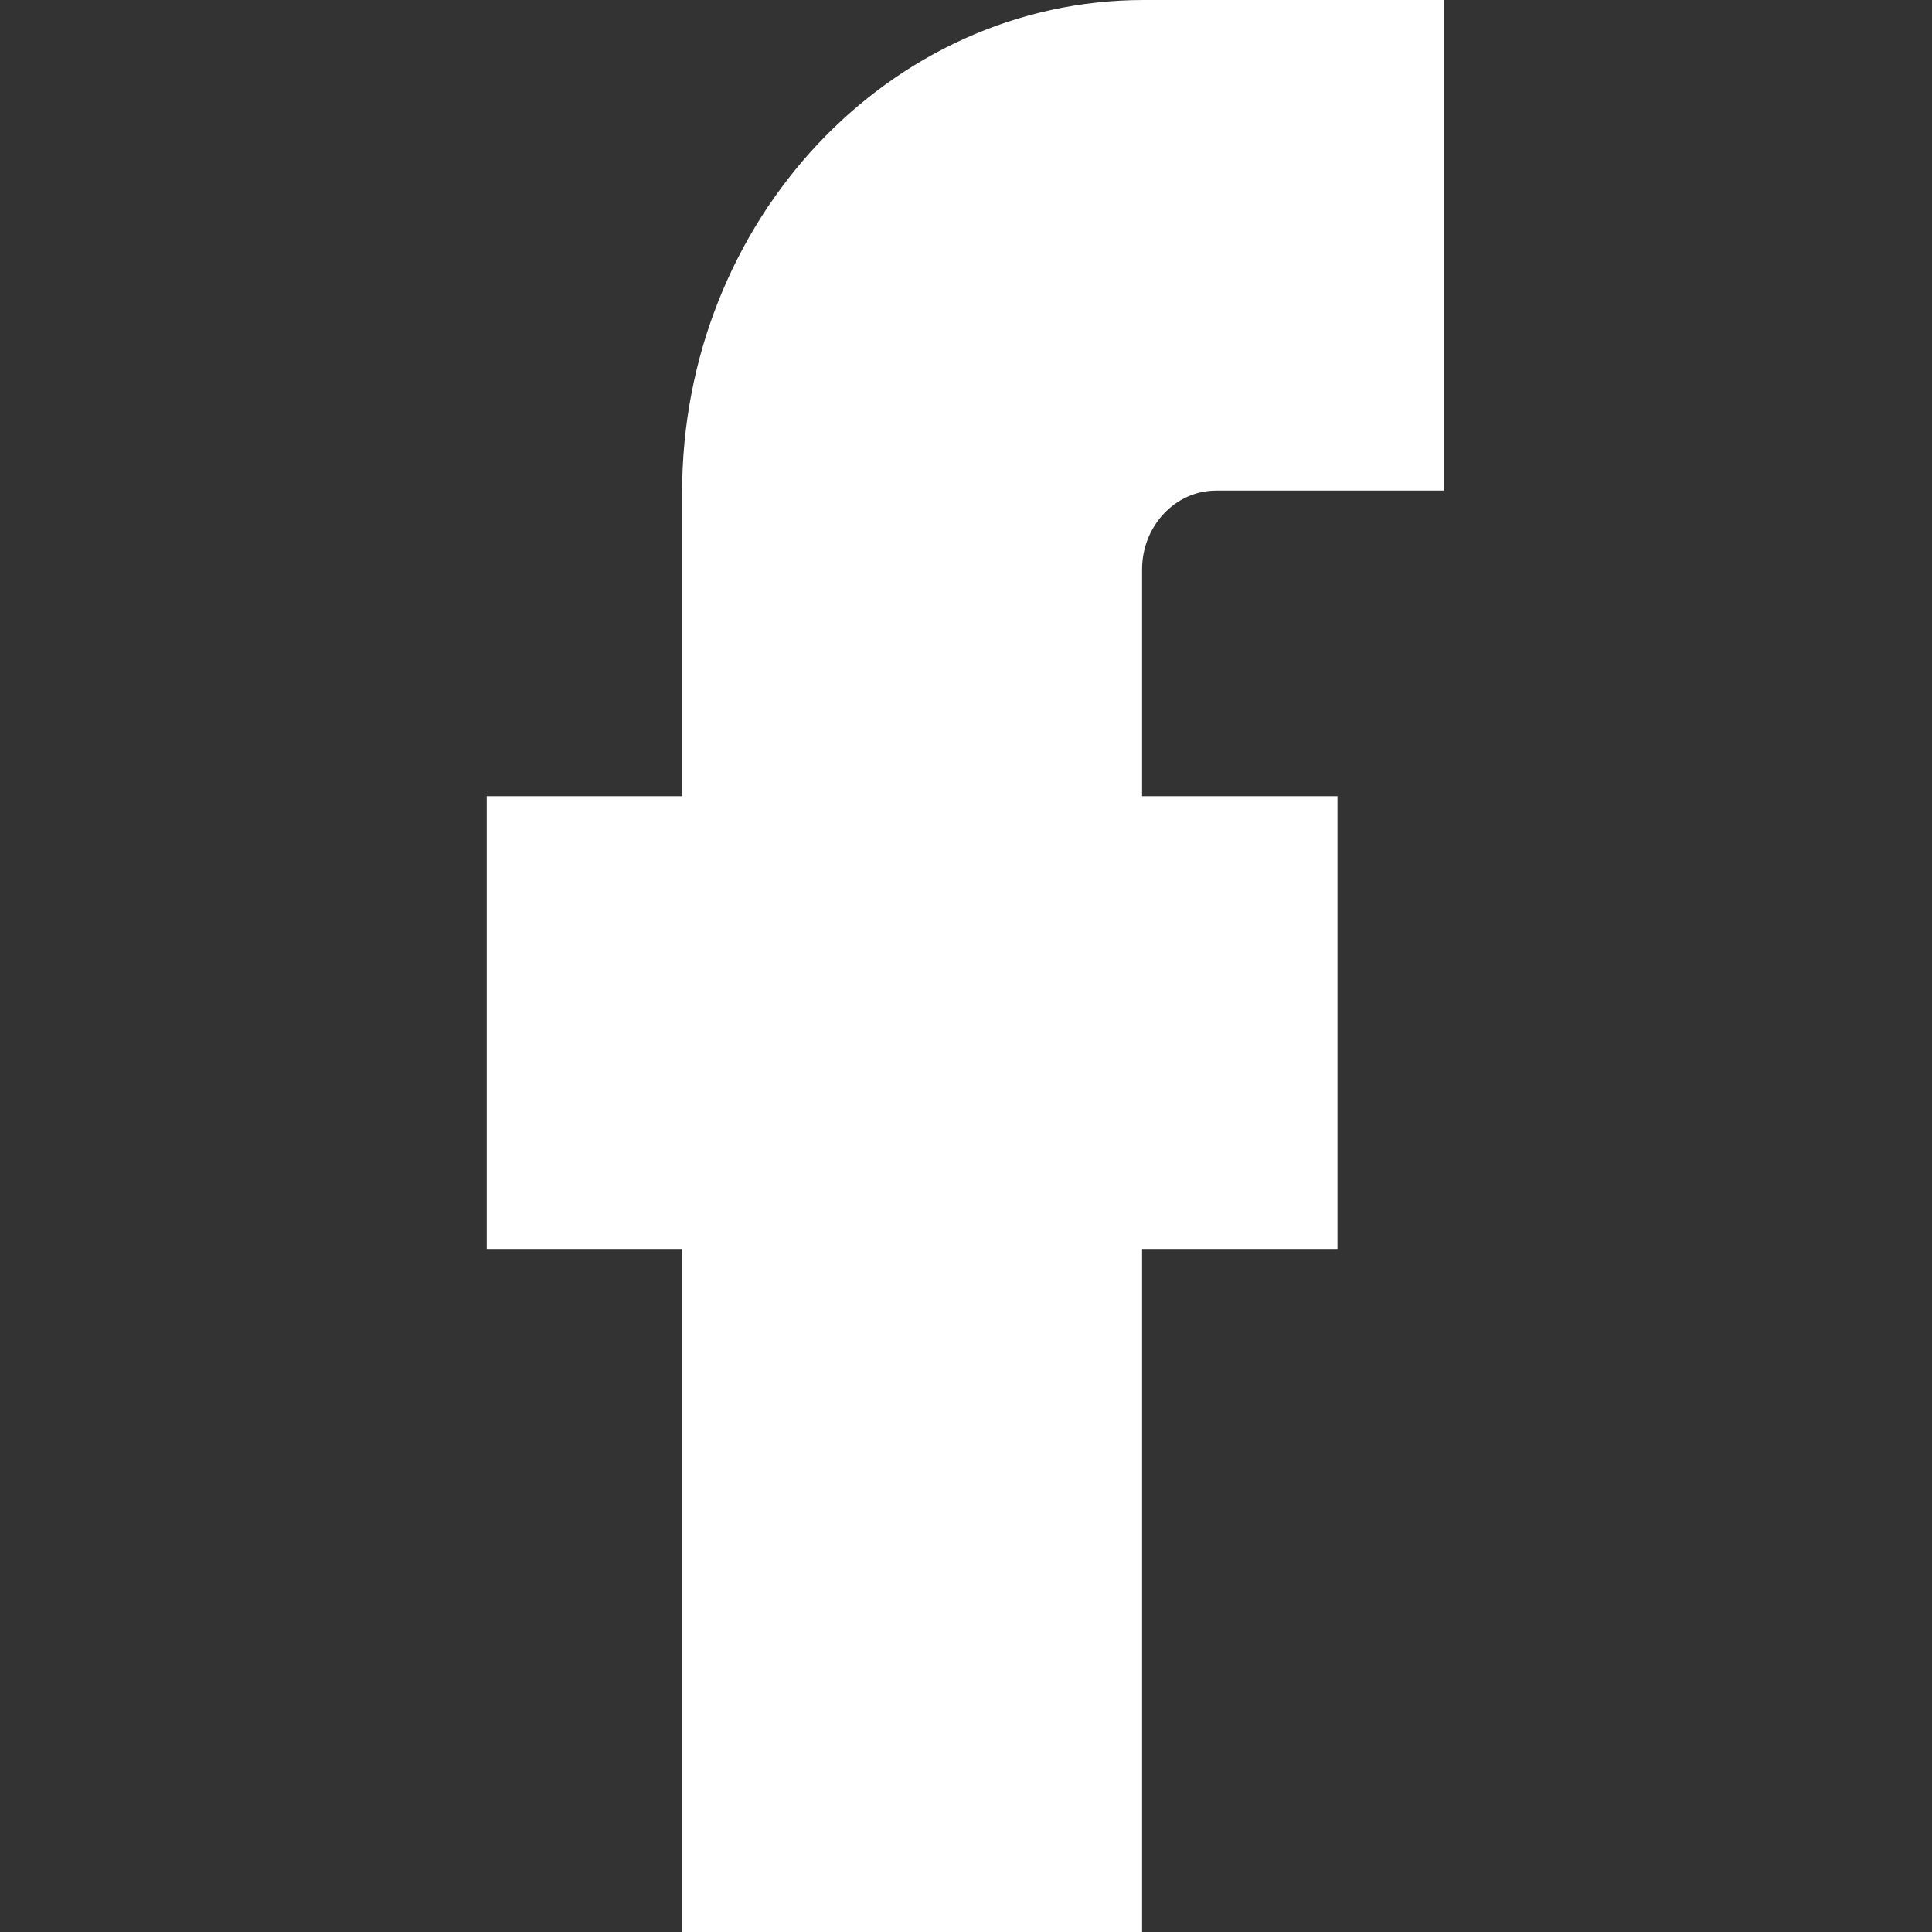 <svg width="15" height="15" viewBox="0 0 15 15" fill="none" xmlns="http://www.w3.org/2000/svg">
<rect x="0" y="0" width="15" height="15" fill="#333333" stroke="none"/>
<path d="M8.867 15H5.296V9.697H3.779V6.182H5.296V3.823C5.296 1.715 6.904 0 8.88 0H11.208V3.809H9.441C9.125 3.809 8.867 4.084 8.867 4.421V6.182H10.384V9.697H8.867V15Z" fill="white"/>
</svg>
